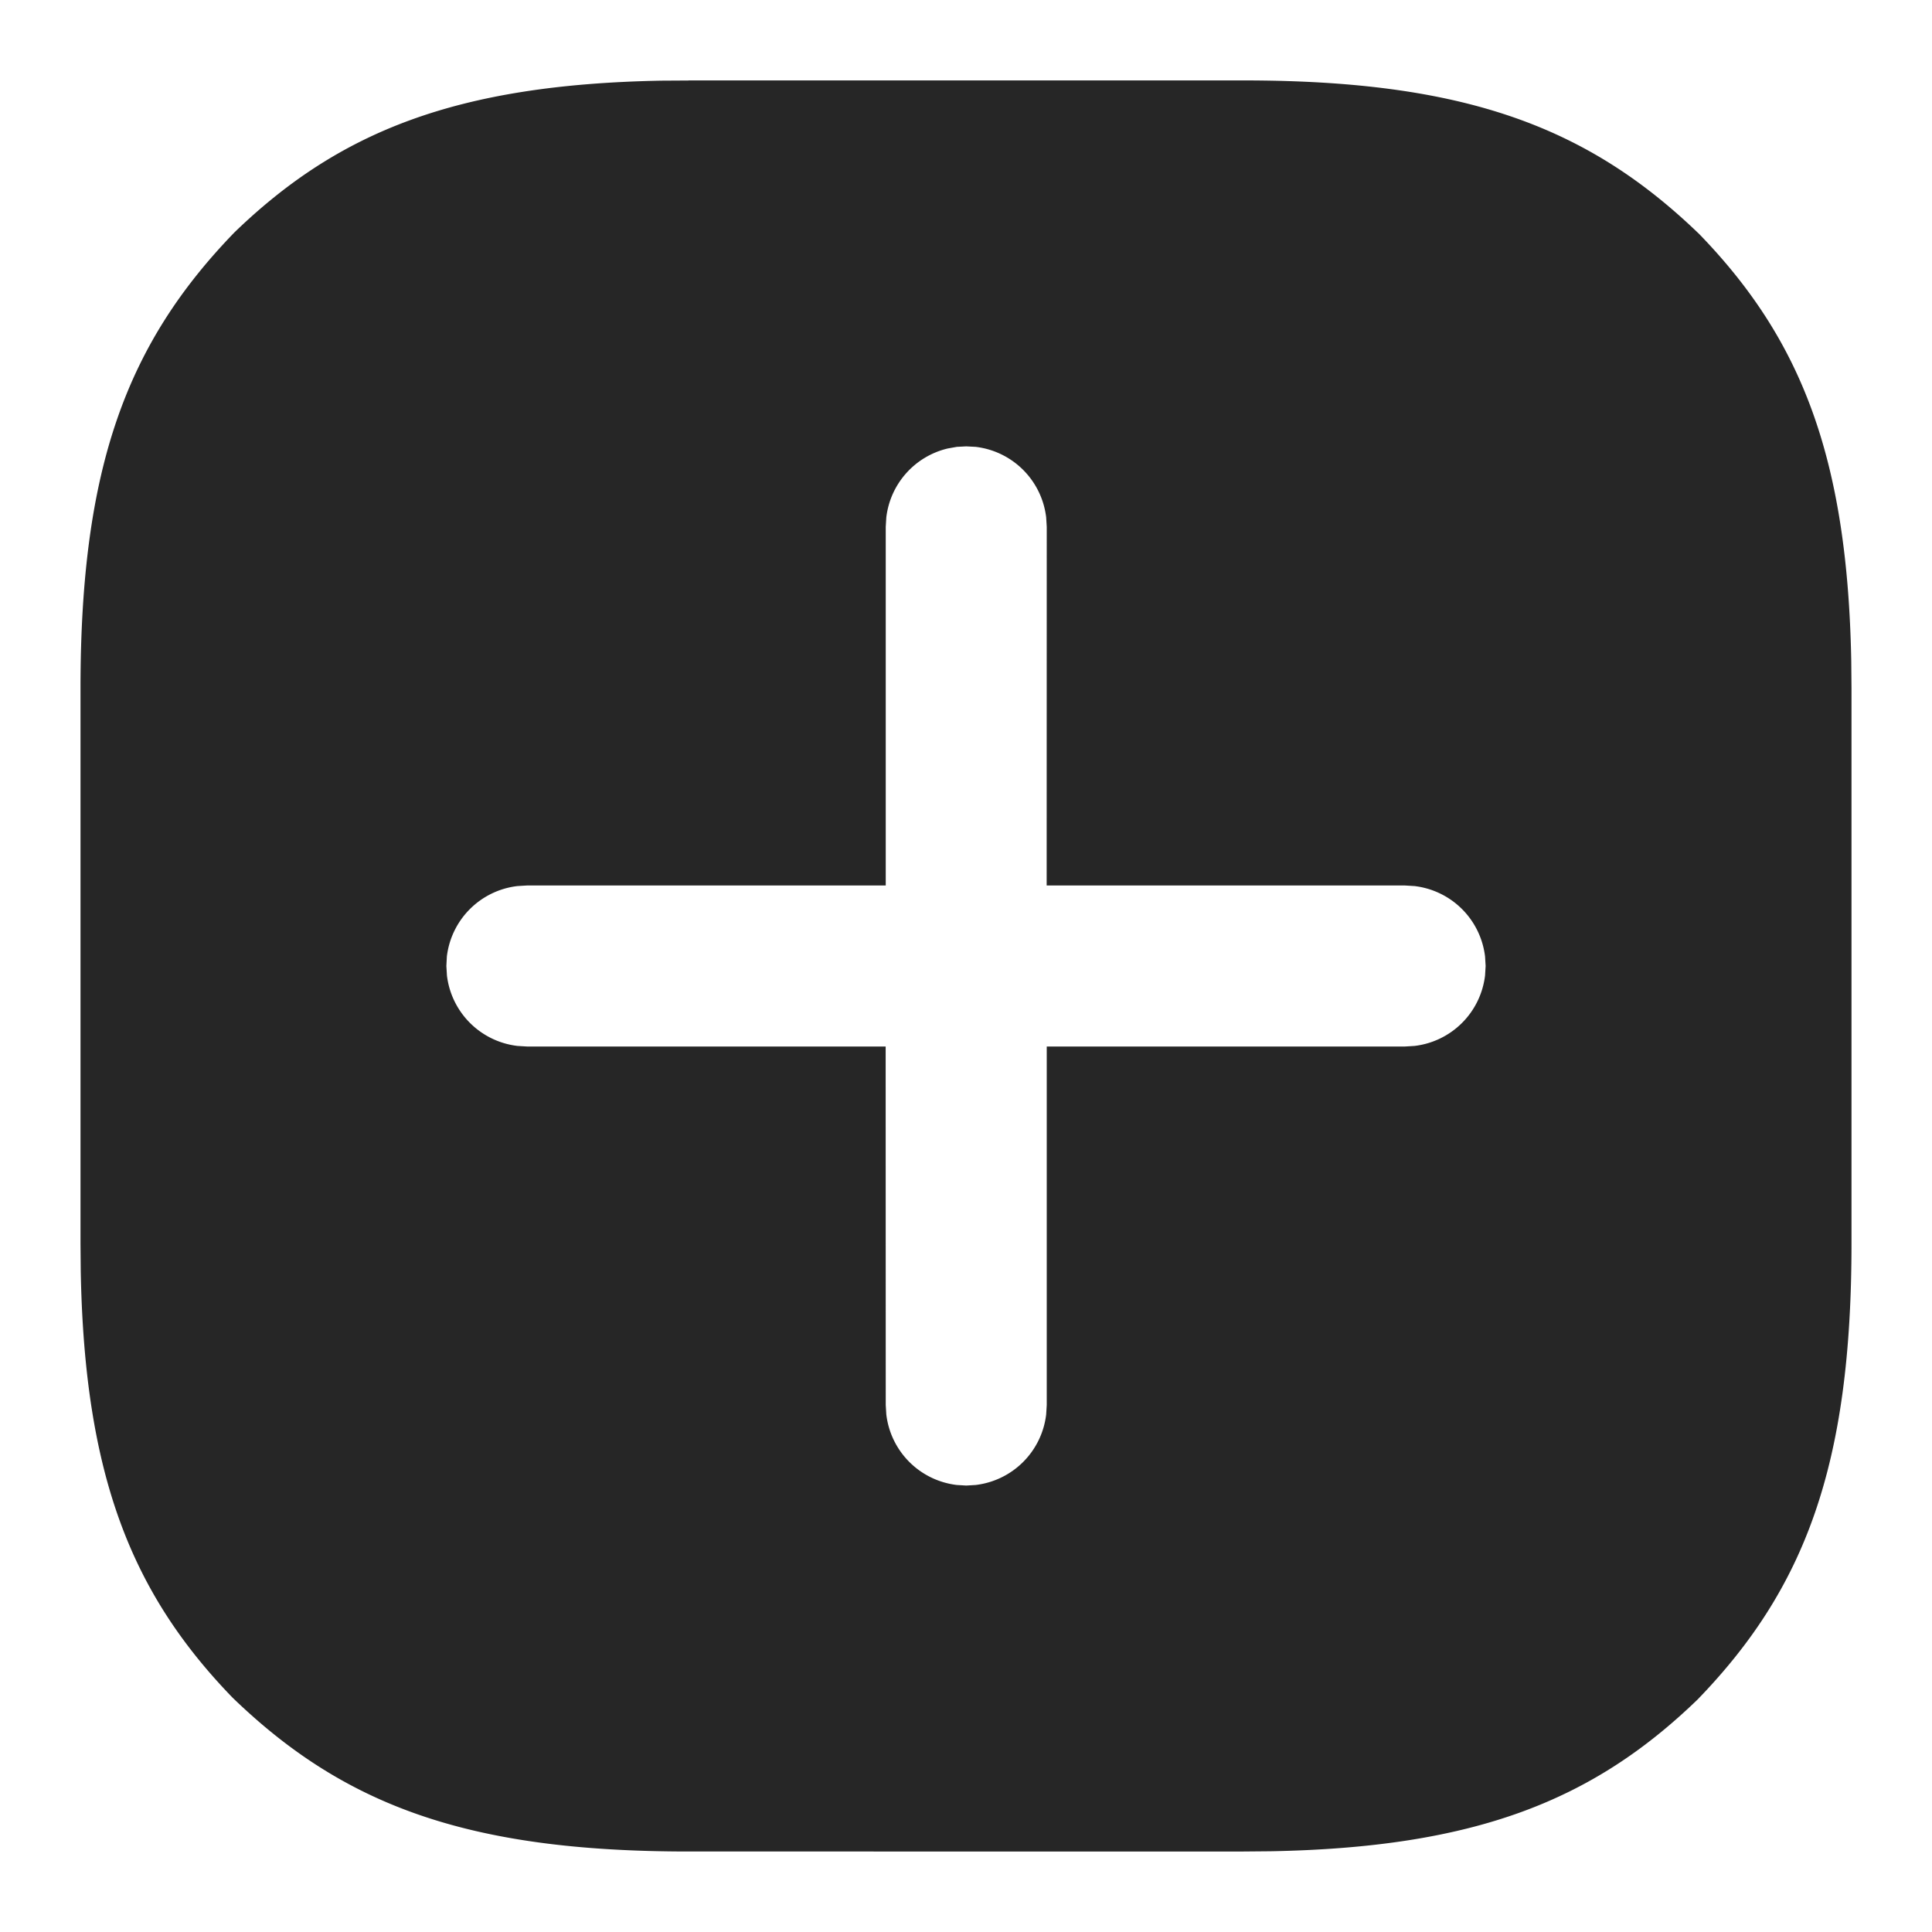 <?xml version="1.0" encoding="iso-8859-1"?>
<svg height="24" width="24" viewBox="0 0 24 24" color="#262626" fill="#262626" role="img" xmlns="http://www.w3.org/2000/svg" xmlns:xlink="http://www.w3.org/1999/xlink">
  <path d="M12.003 5.545l-.117.006-.112.02a1 1 0 00-.764.857l-.007.117V11H6.544l-.116.007a1 1 0 00-.877.876L5.545 12l.007.117a1 1 0 00.877.876l.116.007h4.457l.001 4.454.007.116a1 1 0 00.876.877l.117.007.117-.007a1 1 0 00.876-.877l.007-.116V13h4.452l.116-.007a1 1 0 00.877-.876l.007-.117-.007-.117a1 1 0 00-.877-.876L17.455 11h-4.453l.001-4.455-.007-.117a1 1 0 00-.876-.877zM8.552.999h6.896c2.754 0 4.285.579 5.664 1.912 1.255 1.297 1.838 2.758 1.885 5.302L23 8.55v6.898c0 2.755-.578 4.286-1.912 5.664-1.298 1.255-2.759 1.838-5.302 1.885l-.338.003H8.552c-2.754 0-4.285-.579-5.664-1.912-1.255-1.297-1.839-2.758-1.885-5.302L1 15.45V8.551c0-2.754.579-4.286 1.912-5.664C4.21 1.633 5.67 1.05 8.214 1.002L8.552 1z"></path>
</svg>
